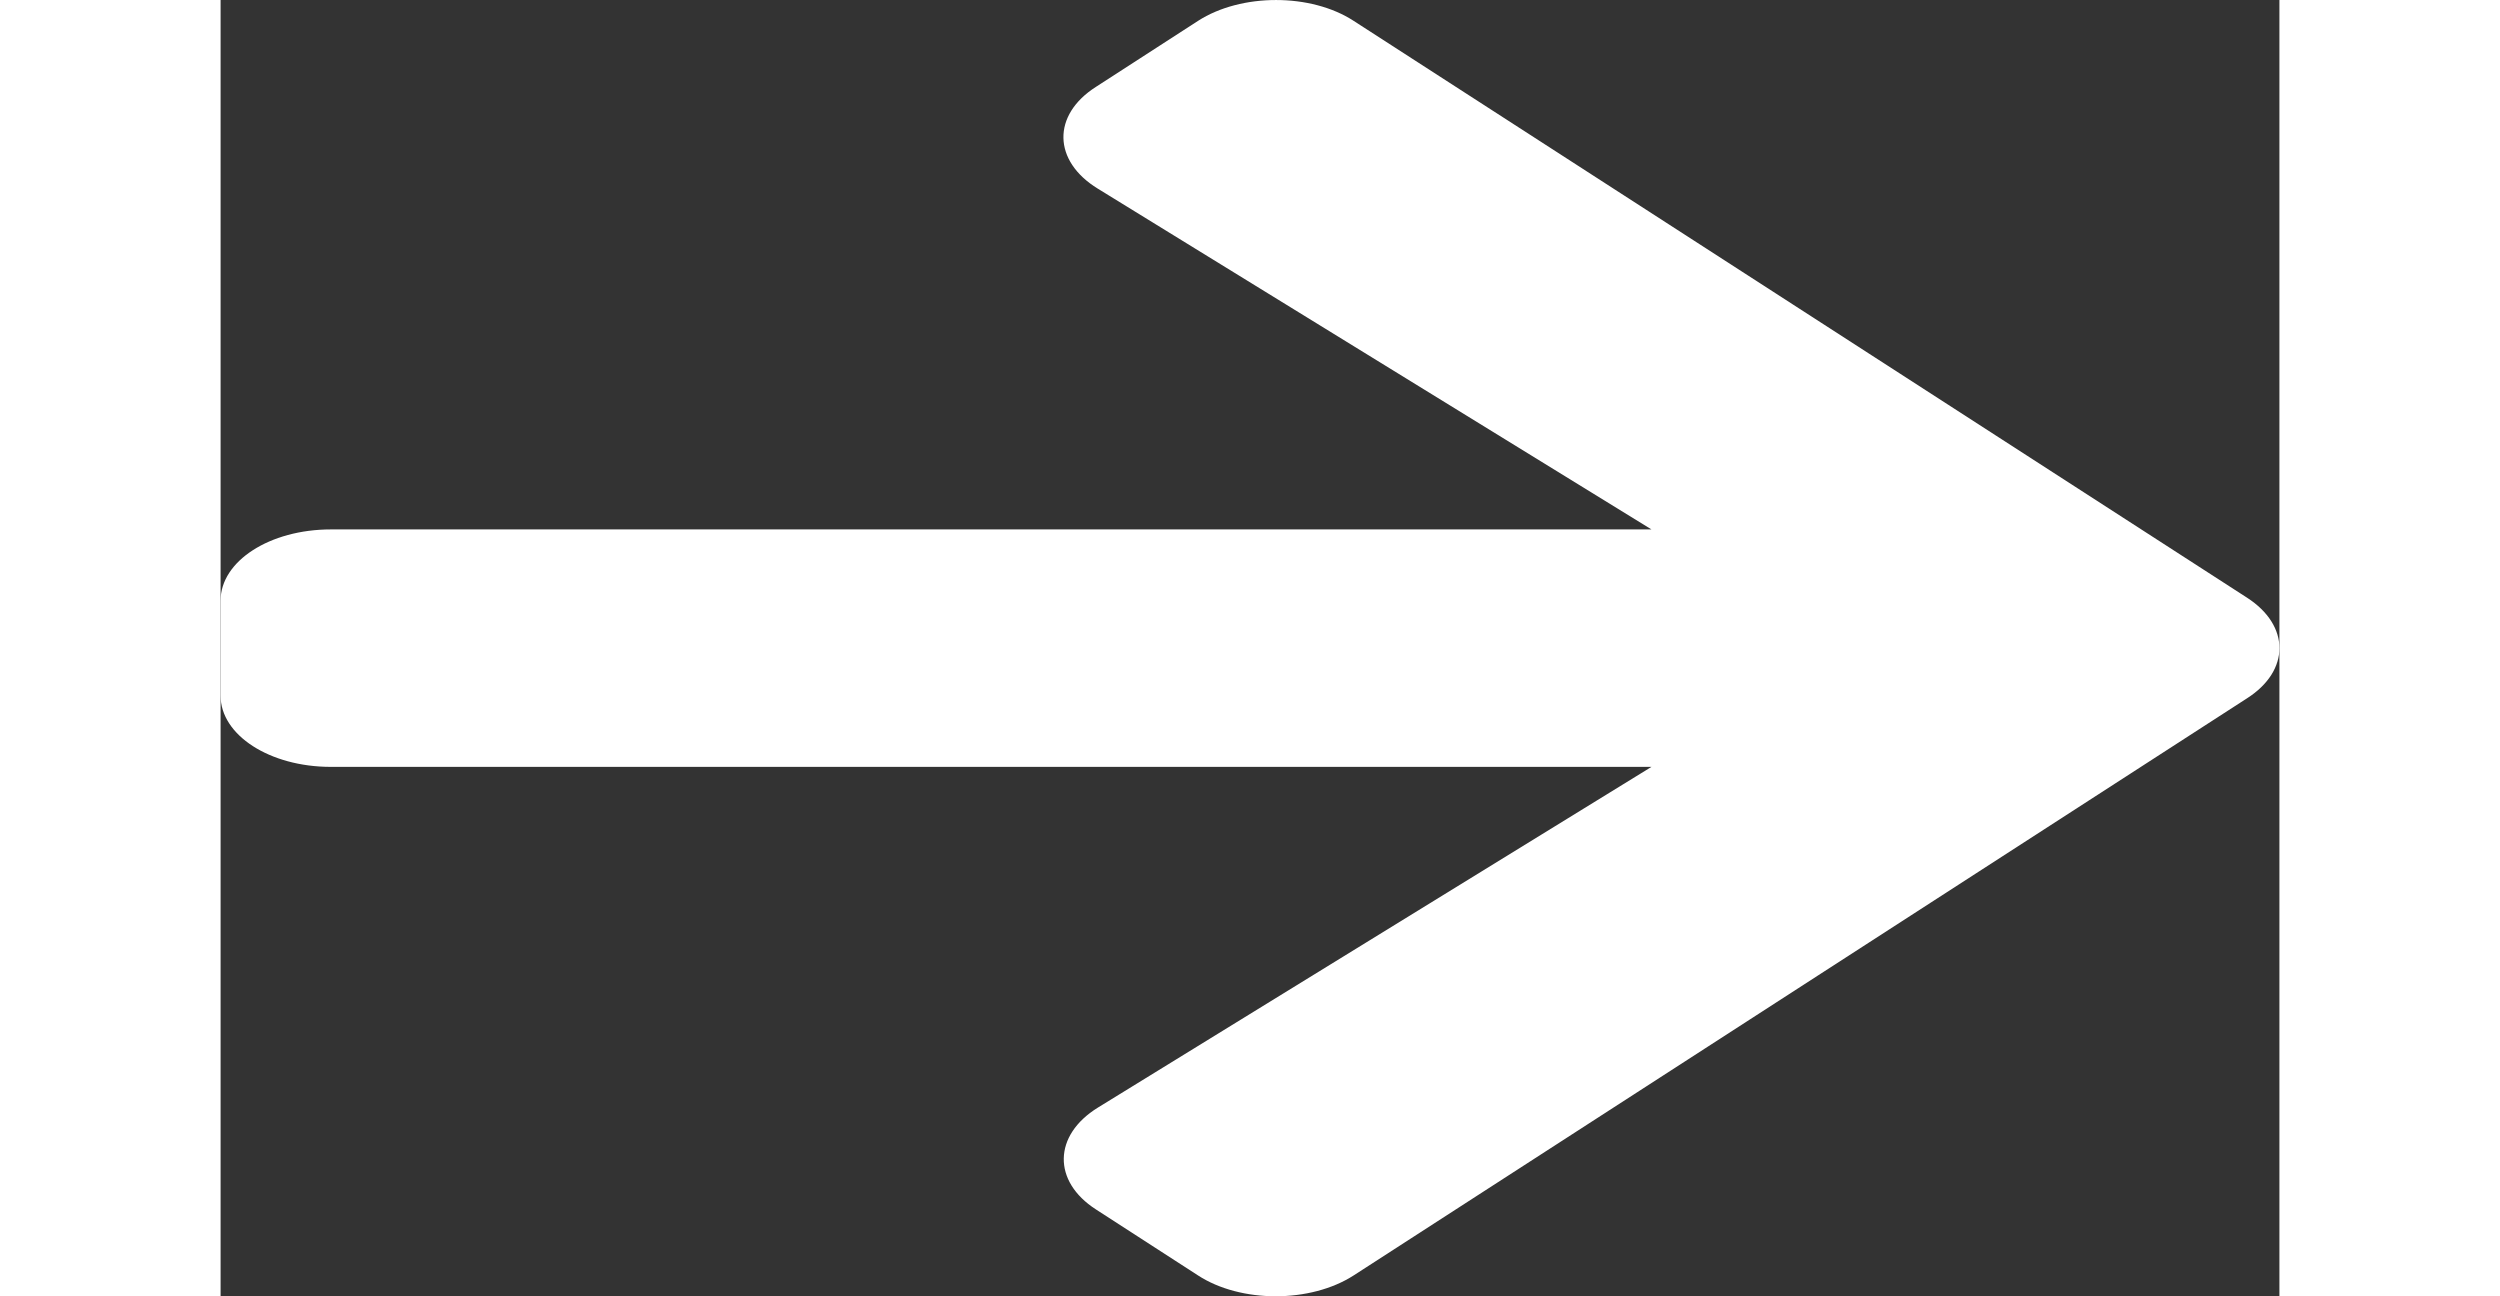 <svg width="27" height="14" viewBox="0 0 27 17" fill="none" xmlns="http://www.w3.org/2000/svg">
<rect x="0" y="0" width="27" height="17" fill="#333333" stroke="none"/>
<path d="M11.48 1.139L12.818 0.274C13.384 -0.091 14.3 -0.091 14.86 0.274L26.575 7.838C27.142 8.204 27.142 8.796 26.575 9.158L14.86 16.726C14.294 17.091 13.378 17.091 12.818 16.726L11.48 15.861C10.907 15.492 10.919 14.888 11.504 14.526L18.765 10.057H1.446C0.645 10.057 0 9.641 0 9.123V7.877C0 7.359 0.645 6.943 1.446 6.943H18.765L11.504 2.474C10.913 2.112 10.901 1.508 11.48 1.139Z" fill="white"/>
</svg>
